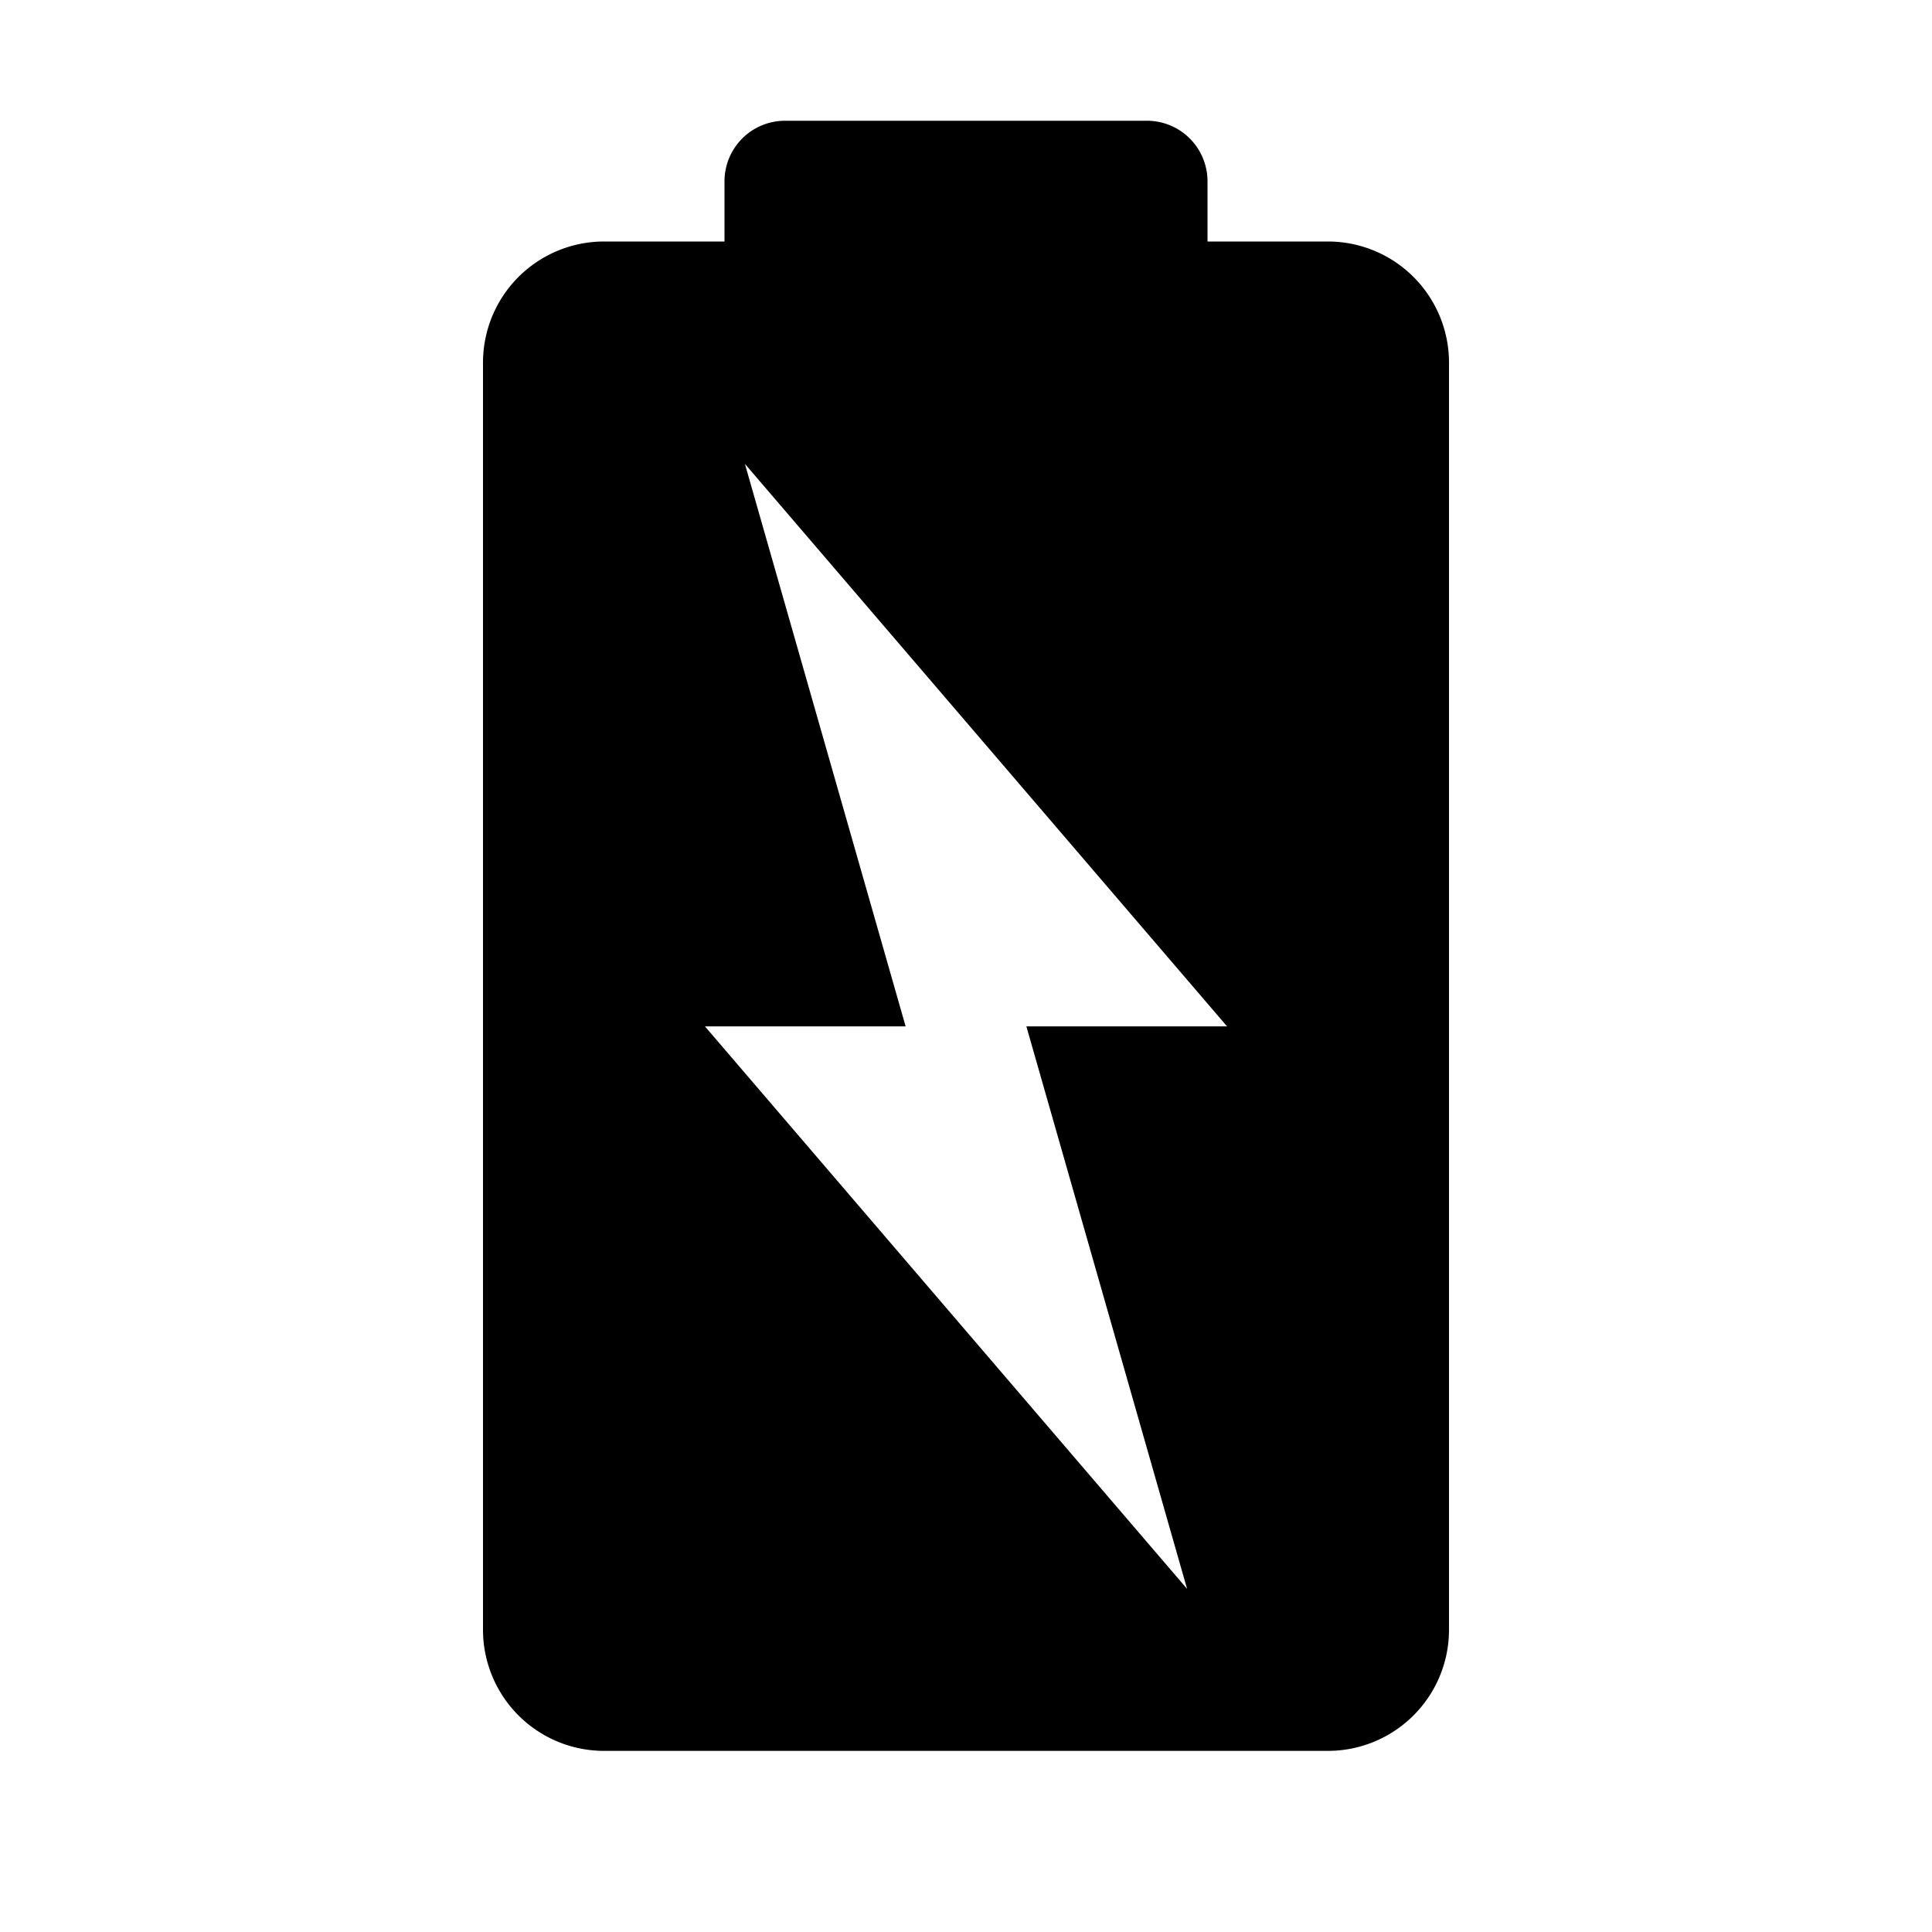 <svg xmlns="http://www.w3.org/2000/svg" viewBox="0 0 32 32"><path d="M22 4h-2V3a1.003 1.003 0 00-1-1h-6a1.003 1.003 0 00-1 1v1h-2a2.006 2.006 0 00-2 2v21a2.006 2.006 0 002 2h12a2.006 2.006 0 002-2V6a2.006 2.006 0 00-2-2zm-2.338 22.317L11.676 17H15l-2.662-9.317L20.324 17H17z"/></svg>